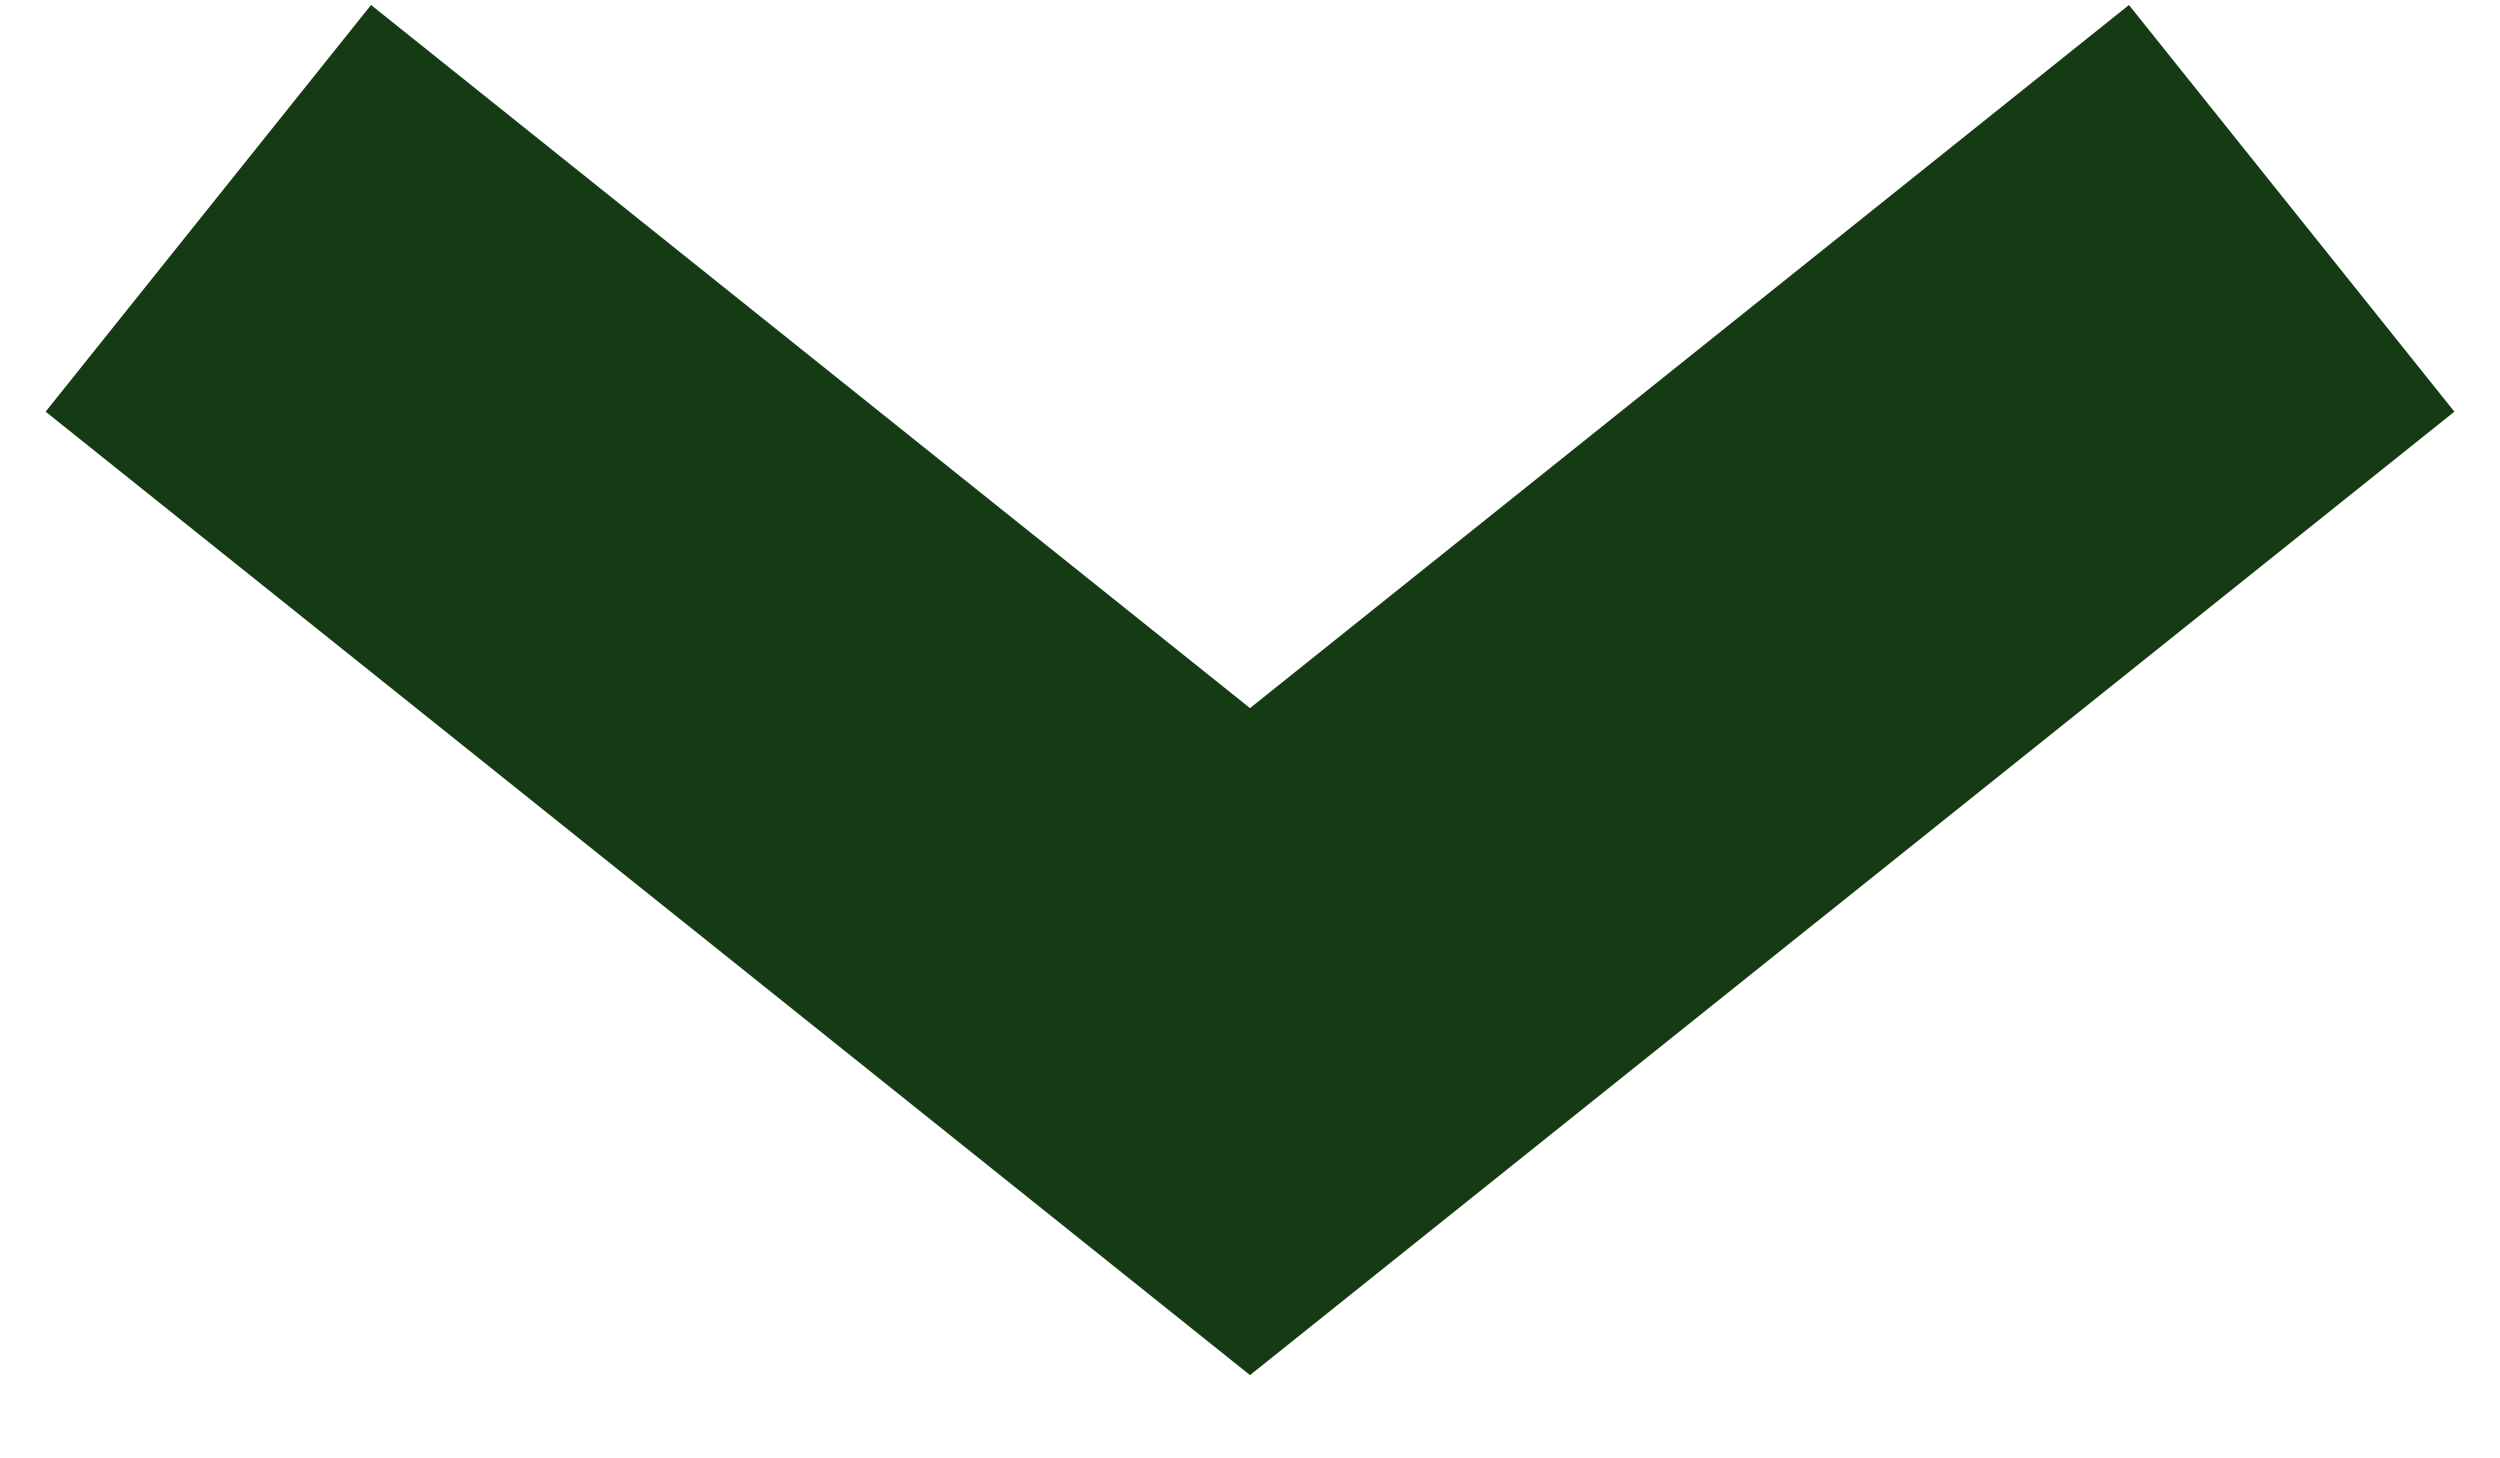 <svg width="24" height="14" viewBox="0 0 24 14" fill="none" xmlns="http://www.w3.org/2000/svg">
<path fill-rule="evenodd" clip-rule="evenodd" d="M12 13.201L0.438 3.952L3.562 0.048L12 6.798L20.438 0.048L23.562 3.952L12 13.201Z" fill="#143B13"/>
</svg>

